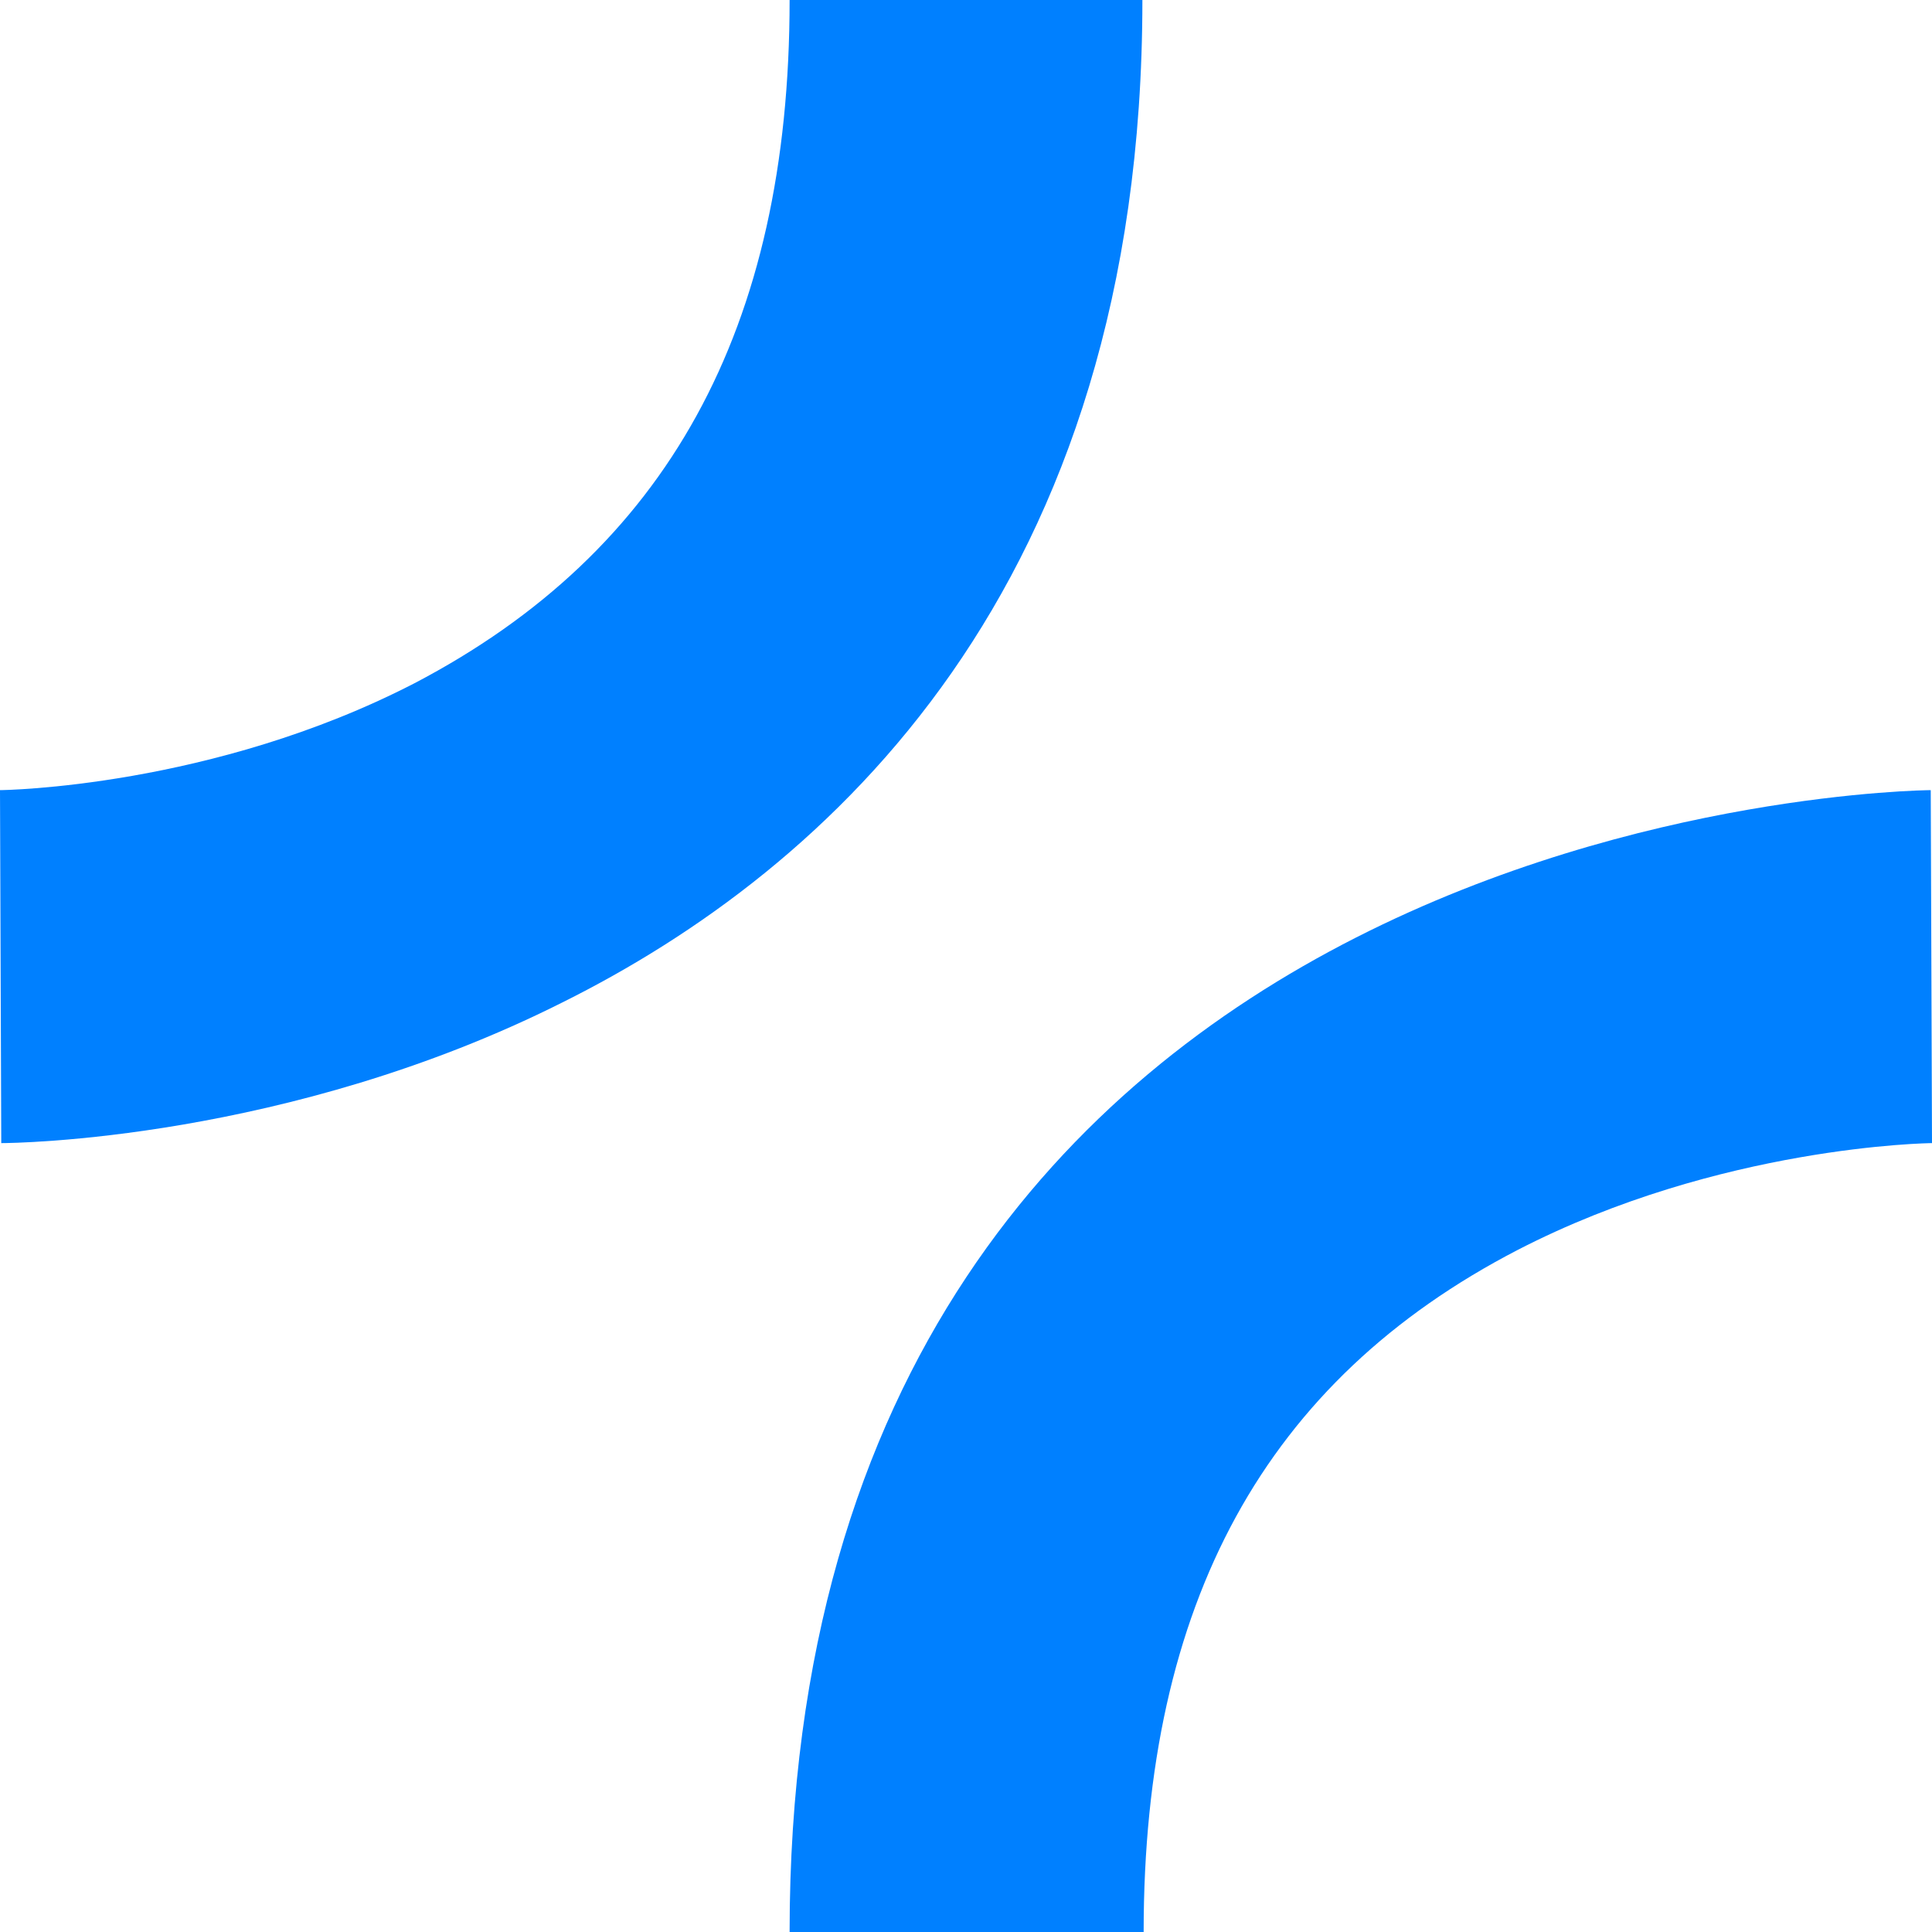 <svg width="40" height="40" viewBox="0 0 40 40" fill="none" xmlns="http://www.w3.org/2000/svg">
<path d="M0.026 23.667L0 16.359C0.052 16.359 4.392 16.307 8.577 14.148C13.801 11.417 16.348 6.814 16.348 0H23.652C23.652 12.198 17.128 18.023 11.644 20.754C5.952 23.615 0.26 23.667 0.026 23.667Z" fill="#0080FF"/>
<path d="M23.678 40H16.348C16.348 16.619 39.74 16.359 39.974 16.359L40 23.667C39.948 23.667 35.608 23.719 31.423 25.878C26.199 28.583 23.678 33.186 23.678 40Z" fill="#0080FF"/>
</svg>
